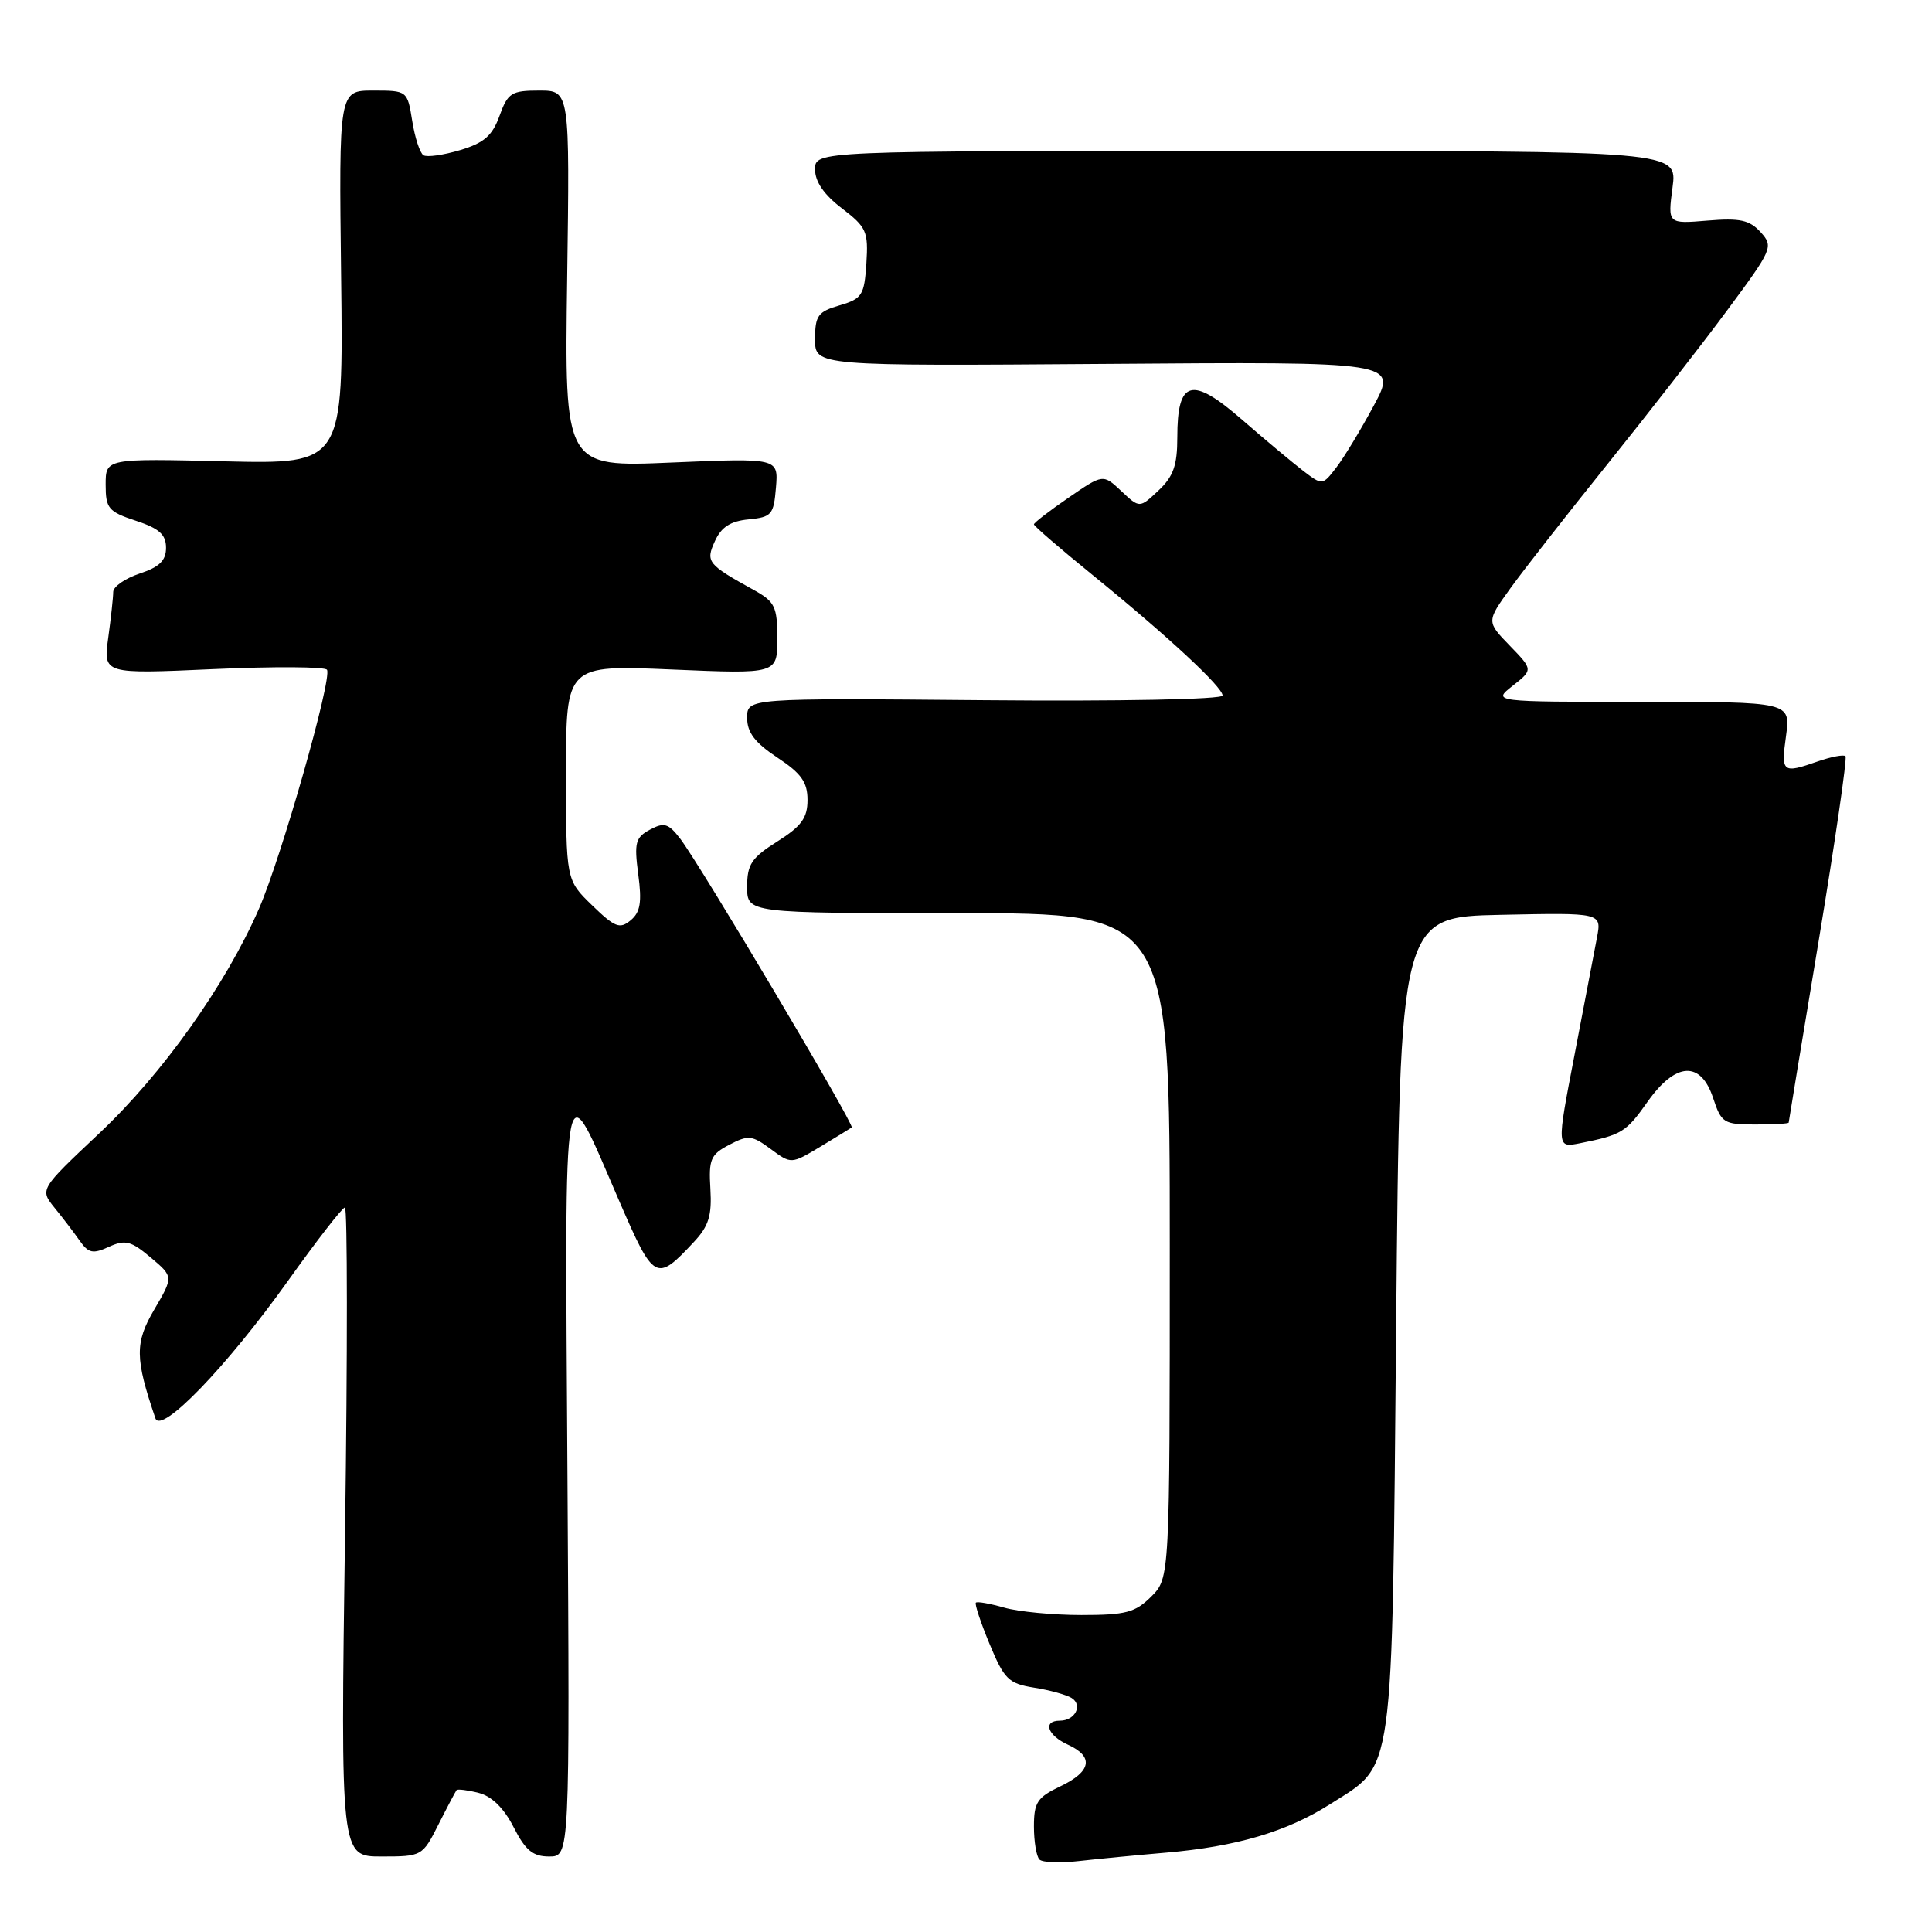 <?xml version="1.0" encoding="UTF-8" standalone="no"?>
<!DOCTYPE svg PUBLIC "-//W3C//DTD SVG 1.1//EN" "http://www.w3.org/Graphics/SVG/1.1/DTD/svg11.dtd" >
<svg xmlns="http://www.w3.org/2000/svg" xmlns:xlink="http://www.w3.org/1999/xlink" version="1.1" viewBox="0 0 256 256">
 <g >
 <path fill="currentColor"
d=" M 154.50 245.49 C 163.80 244.69 170.49 242.72 176.19 239.10 C 184.86 233.59 184.43 236.69 185.00 175.50 C 185.50 121.50 185.50 121.50 198.87 121.22 C 212.23 120.94 212.23 120.94 211.61 124.22 C 211.27 126.02 209.92 133.04 208.63 139.80 C 206.26 152.10 206.26 152.10 209.38 151.48 C 214.91 150.37 215.46 150.03 218.31 145.99 C 222.04 140.71 225.36 140.53 227.00 145.50 C 228.09 148.80 228.41 149.00 232.58 149.00 C 235.01 149.00 237.01 148.89 237.01 148.75 C 237.02 148.61 238.81 137.73 241.00 124.57 C 243.18 111.41 244.77 100.44 244.54 100.20 C 244.30 99.96 242.66 100.27 240.90 100.88 C 236.16 102.54 235.98 102.39 236.66 97.50 C 237.27 93.00 237.27 93.00 217.50 93.00 C 197.73 93.00 197.73 93.00 200.44 90.87 C 203.14 88.74 203.14 88.74 200.05 85.55 C 196.96 82.36 196.96 82.36 200.15 77.93 C 201.91 75.49 207.69 68.10 213.00 61.50 C 218.31 54.90 225.45 45.73 228.86 41.12 C 234.89 32.98 235.02 32.68 233.29 30.76 C 231.82 29.15 230.56 28.87 226.24 29.23 C 220.98 29.67 220.98 29.67 221.62 24.83 C 222.26 20.00 222.26 20.00 165.13 20.00 C 108.00 20.00 108.00 20.00 108.00 22.45 C 108.00 24.08 109.19 25.80 111.55 27.60 C 114.82 30.10 115.07 30.67 114.80 34.91 C 114.52 39.13 114.24 39.58 111.25 40.46 C 108.38 41.30 108.00 41.82 108.00 44.96 C 108.00 48.50 108.00 48.50 146.58 48.22 C 185.15 47.93 185.15 47.93 182.05 53.72 C 180.34 56.90 178.11 60.59 177.09 61.92 C 175.24 64.33 175.23 64.33 172.72 62.42 C 171.34 61.36 167.68 58.31 164.60 55.63 C 157.90 49.80 156.00 50.31 156.00 57.95 C 156.00 61.67 155.48 63.14 153.50 65.00 C 151.00 67.35 151.00 67.35 148.58 65.07 C 146.16 62.80 146.16 62.80 141.58 65.95 C 139.06 67.68 137.00 69.27 137.00 69.48 C 137.00 69.70 140.49 72.71 144.75 76.17 C 154.67 84.23 162.00 91.03 162.00 92.16 C 162.00 92.67 148.46 92.94 130.50 92.78 C 99.00 92.50 99.00 92.50 99.00 95.12 C 99.00 97.06 100.03 98.41 103.00 100.38 C 106.18 102.48 107.00 103.64 107.00 106.00 C 107.00 108.38 106.20 109.48 103.00 111.50 C 99.58 113.66 99.00 114.53 99.00 117.51 C 99.00 121.00 99.00 121.00 127.00 121.00 C 155.00 121.00 155.00 121.00 155.00 165.05 C 155.00 209.09 155.00 209.09 152.55 211.55 C 150.42 213.67 149.18 214.00 143.29 214.00 C 139.55 214.00 134.94 213.56 133.06 213.02 C 131.17 212.48 129.49 212.18 129.31 212.36 C 129.13 212.54 129.95 215.01 131.13 217.85 C 133.06 222.51 133.64 223.08 137.00 223.62 C 139.05 223.94 141.29 224.56 141.99 224.99 C 143.52 225.94 142.45 228.00 140.44 228.00 C 138.13 228.00 138.78 229.94 141.50 231.18 C 144.98 232.77 144.62 234.74 140.50 236.70 C 137.44 238.16 137.00 238.83 137.00 242.02 C 137.00 244.03 137.33 245.99 137.73 246.40 C 138.13 246.80 140.49 246.89 142.98 246.60 C 145.47 246.32 150.65 245.82 154.50 245.49 Z  M 58.10 241.75 C 59.28 239.41 60.36 237.37 60.50 237.20 C 60.65 237.04 61.96 237.20 63.42 237.57 C 65.16 238.01 66.77 239.59 68.06 242.12 C 69.63 245.20 70.61 246.00 72.77 246.00 C 75.50 246.00 75.50 246.00 75.19 195.75 C 74.85 139.20 74.41 141.51 82.08 159.21 C 86.66 169.77 86.94 169.93 91.95 164.56 C 93.91 162.47 94.34 161.06 94.13 157.54 C 93.89 153.62 94.16 152.98 96.63 151.69 C 99.15 150.37 99.64 150.42 102.12 152.25 C 104.84 154.26 104.84 154.26 108.67 151.96 C 110.78 150.69 112.66 149.53 112.86 149.39 C 113.27 149.08 92.81 114.63 90.13 111.13 C 88.57 109.10 88.00 108.93 86.13 109.93 C 84.20 110.97 84.02 111.65 84.57 115.84 C 85.07 119.56 84.85 120.88 83.56 121.95 C 82.13 123.14 81.47 122.88 78.46 119.96 C 75.00 116.61 75.00 116.61 75.00 102.36 C 75.00 88.11 75.00 88.11 89.00 88.71 C 103.00 89.31 103.00 89.31 103.00 84.61 C 103.00 80.40 102.68 79.73 99.93 78.20 C 93.72 74.77 93.47 74.45 94.74 71.68 C 95.58 69.83 96.80 69.05 99.20 68.82 C 102.25 68.52 102.52 68.21 102.82 64.59 C 103.14 60.69 103.14 60.69 88.97 61.29 C 74.80 61.90 74.80 61.90 75.15 36.95 C 75.50 12.00 75.50 12.00 71.45 12.00 C 67.77 12.00 67.29 12.30 66.19 15.34 C 65.24 17.98 64.14 18.94 60.97 19.89 C 58.76 20.55 56.58 20.86 56.11 20.57 C 55.64 20.28 54.97 18.23 54.62 16.02 C 53.98 12.01 53.96 12.00 49.44 12.00 C 44.90 12.00 44.90 12.00 45.20 36.75 C 45.50 61.50 45.50 61.50 29.75 61.13 C 14.00 60.75 14.00 60.75 14.00 64.22 C 14.00 67.37 14.36 67.80 18.00 69.00 C 21.10 70.02 22.00 70.83 22.00 72.58 C 22.00 74.28 21.13 75.13 18.50 76.00 C 16.58 76.64 15.00 77.73 15.00 78.44 C 15.00 79.14 14.70 81.88 14.34 84.52 C 13.68 89.32 13.68 89.32 28.28 88.66 C 36.31 88.30 43.08 88.34 43.33 88.75 C 44.03 89.92 37.29 113.58 34.32 120.40 C 29.92 130.49 21.53 142.29 13.14 150.18 C 5.26 157.60 5.26 157.60 7.24 160.05 C 8.34 161.40 9.84 163.37 10.58 164.43 C 11.73 166.06 12.32 166.18 14.43 165.21 C 16.59 164.23 17.35 164.42 19.96 166.62 C 22.99 169.17 22.99 169.17 20.44 173.52 C 17.85 177.92 17.88 179.99 20.59 187.93 C 21.33 190.12 30.05 181.09 38.14 169.75 C 41.96 164.39 45.37 160.00 45.70 160.00 C 46.04 160.00 46.05 179.35 45.72 203.00 C 45.12 246.00 45.12 246.00 50.54 246.00 C 55.91 246.00 55.98 245.96 58.10 241.75 Z "/>
</g>
</svg>